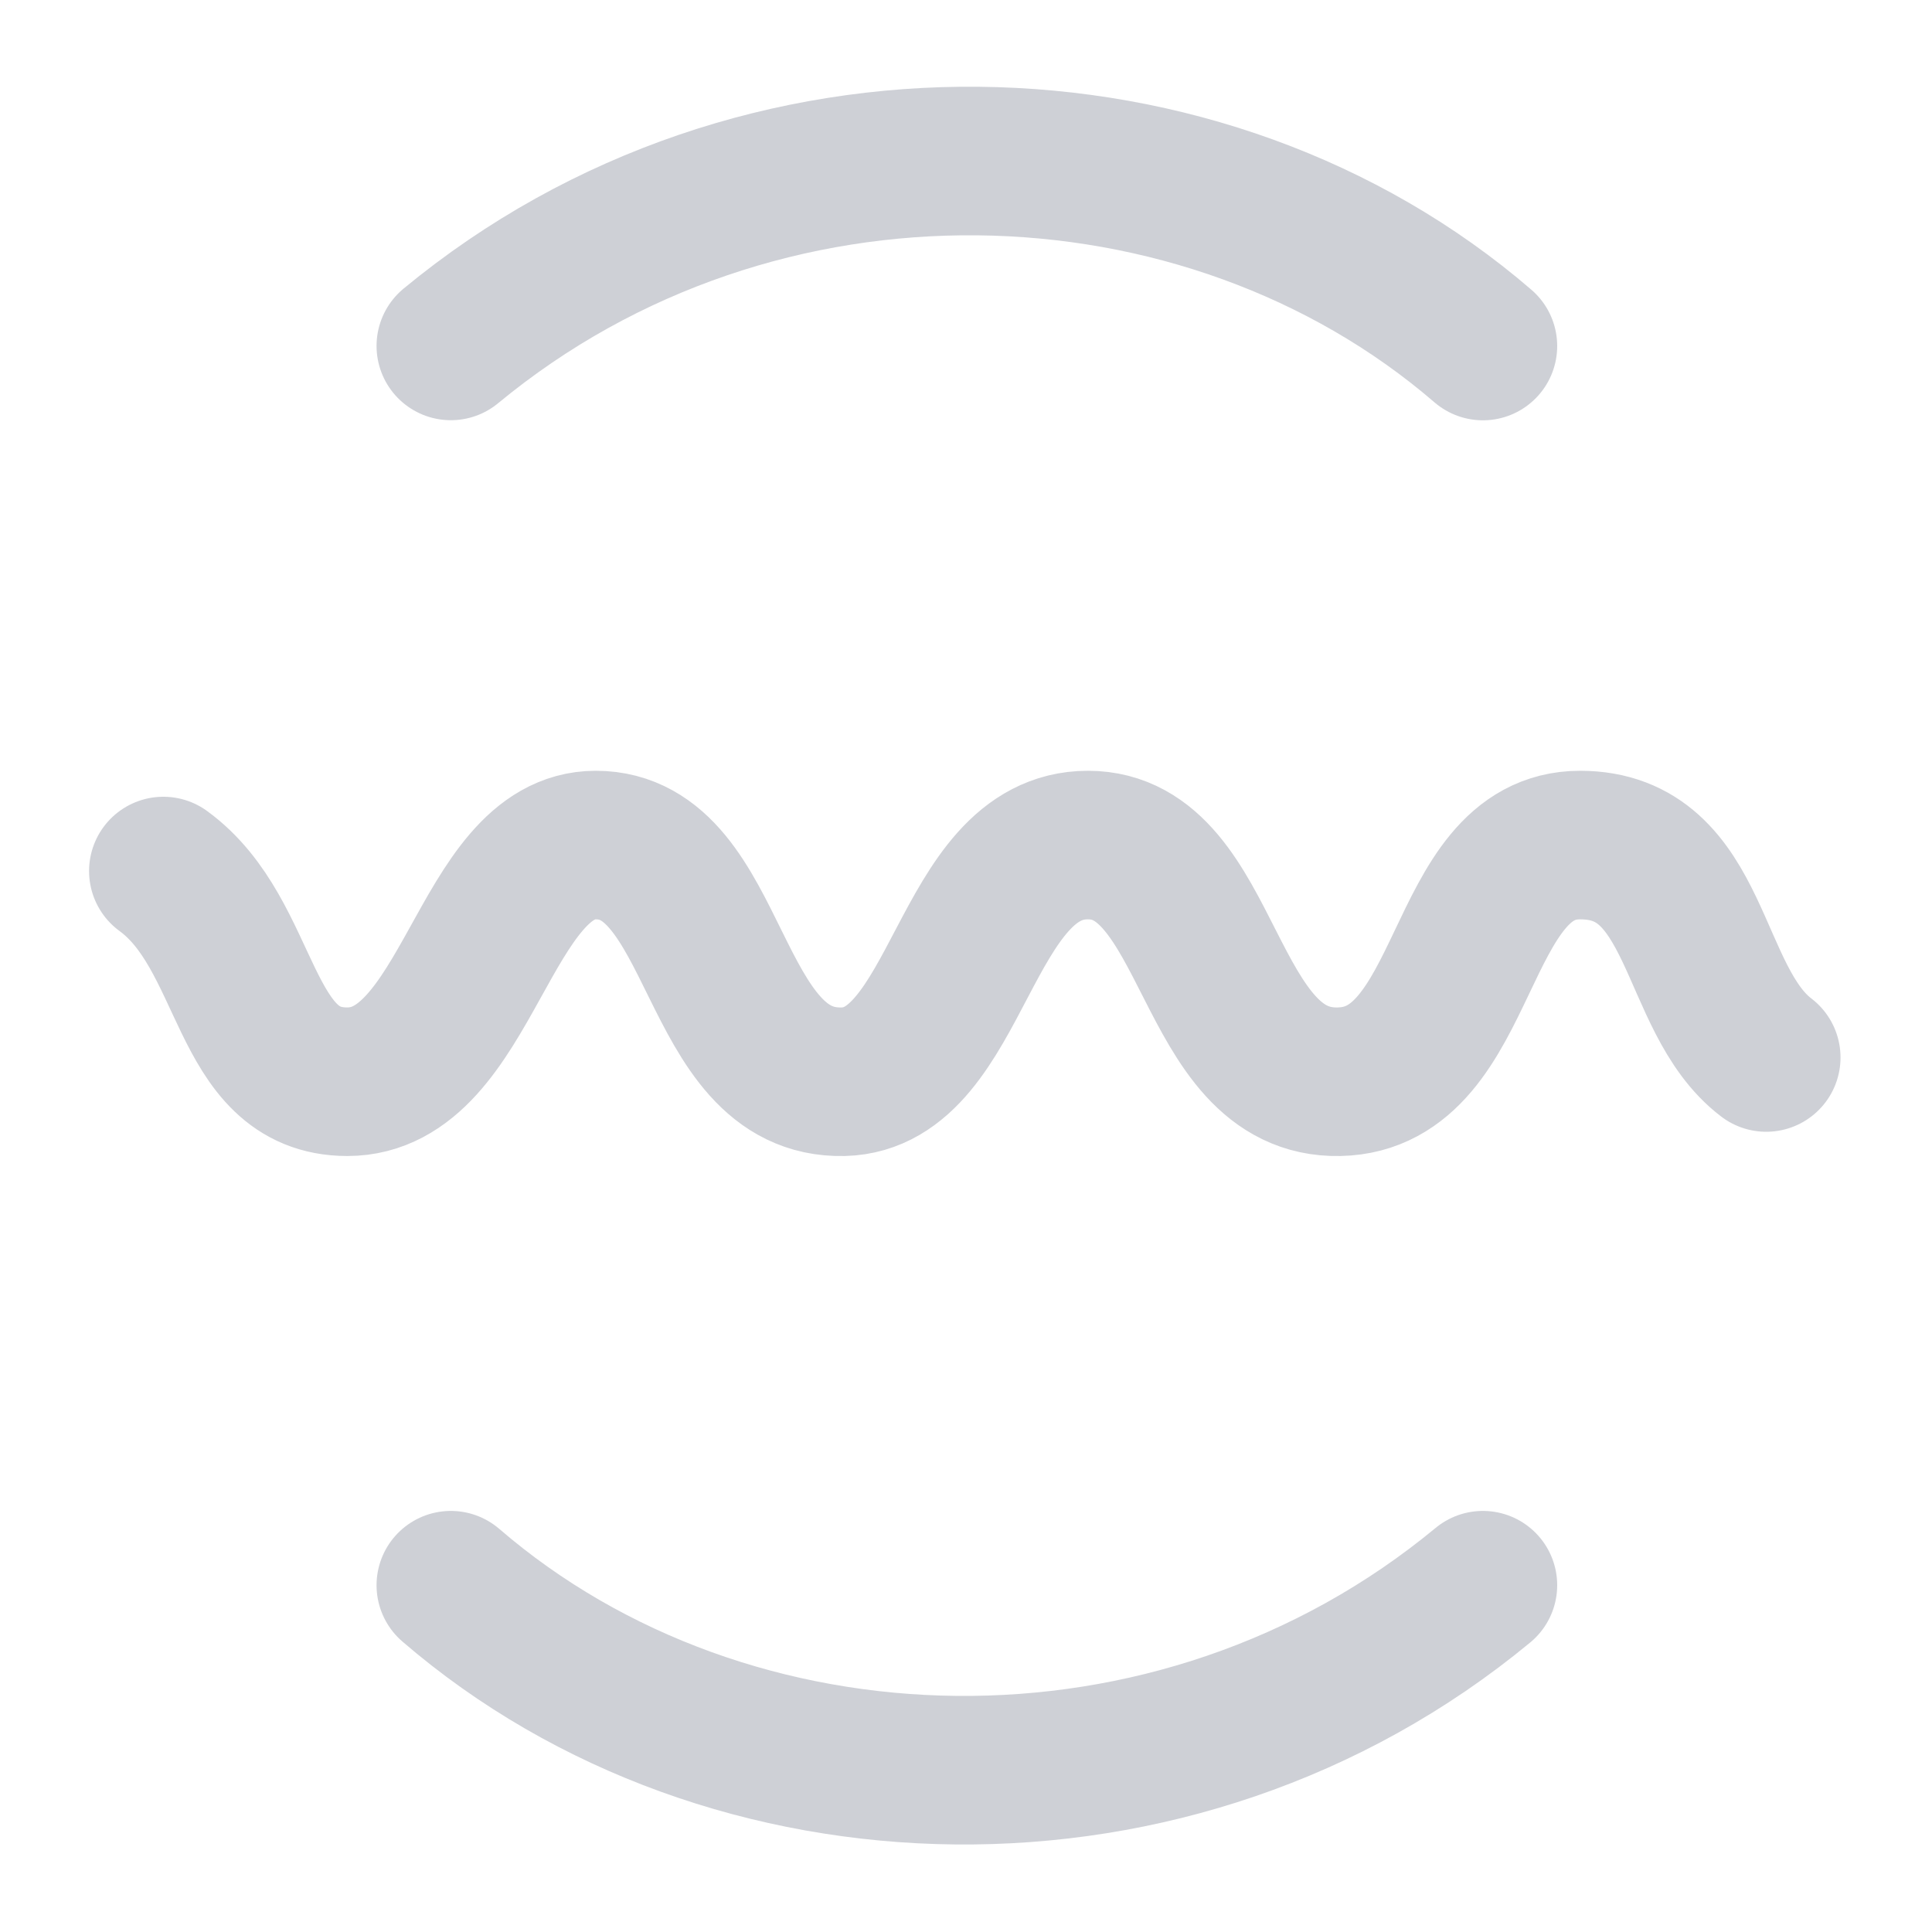 <!--

    SonarLint for IntelliJ IDEA
    Copyright (C) 2015-2025 SonarSource
    sonarlint@sonarsource.com

    This program is free software; you can redistribute it and/or
    modify it under the terms of the GNU Lesser General Public
    License as published by the Free Software Foundation; either
    version 3 of the License, or (at your option) any later version.

    This program is distributed in the hope that it will be useful,
    but WITHOUT ANY WARRANTY; without even the implied warranty of
    MERCHANTABILITY or FITNESS FOR A PARTICULAR PURPOSE.  See the GNU
    Lesser General Public License for more details.

    You should have received a copy of the GNU Lesser General Public
    License along with this program; if not, write to the Free Software
    Foundation, Inc., 51 Franklin Street, Fifth Floor, Boston, MA  02

-->
<svg width="20" height="20" viewBox="0 0 20 20" fill="none" xmlns="http://www.w3.org/2000/svg">
<g clip-path="url(#clip0_65_59)">
<mask id="mask0_65_59" style="mask-type:luminance" maskUnits="userSpaceOnUse" x="0" y="0" width="20" height="20">
<path d="M20 0H0V20H20V0Z" fill="white"/>
</mask>
<g mask="url(#mask0_65_59)">
<path d="M1.691 9.017C2.597 9.677 2.492 11.198 3.595 11.198C4.854 11.198 5 8.748 6.167 8.748C7.457 8.748 7.332 11.232 8.729 11.198C9.937 11.169 9.965 8.748 11.262 8.748C12.56 8.748 12.466 11.229 13.863 11.198C15.228 11.169 15.053 8.748 16.357 8.748C17.599 8.748 17.487 10.341 18.284 10.947" stroke="#CED0D6" stroke-width="1.538" stroke-linecap="round" stroke-linejoin="round"/>
<path d="M4.667 16.41C7.54 18.886 12.171 19.04 15.351 16.41" stroke="#CED0D6" stroke-width="1.538" stroke-linecap="round"/>
<path d="M15.351 3.582C12.478 1.106 7.848 0.952 4.667 3.581" stroke="#CED0D6" stroke-width="1.538" stroke-linecap="round"/>
</g>
</g>
<defs>
<clipPath id="clip0_65_59">
<rect width="20" height="20" fill="white"/>
</clipPath>
</defs>
</svg>
